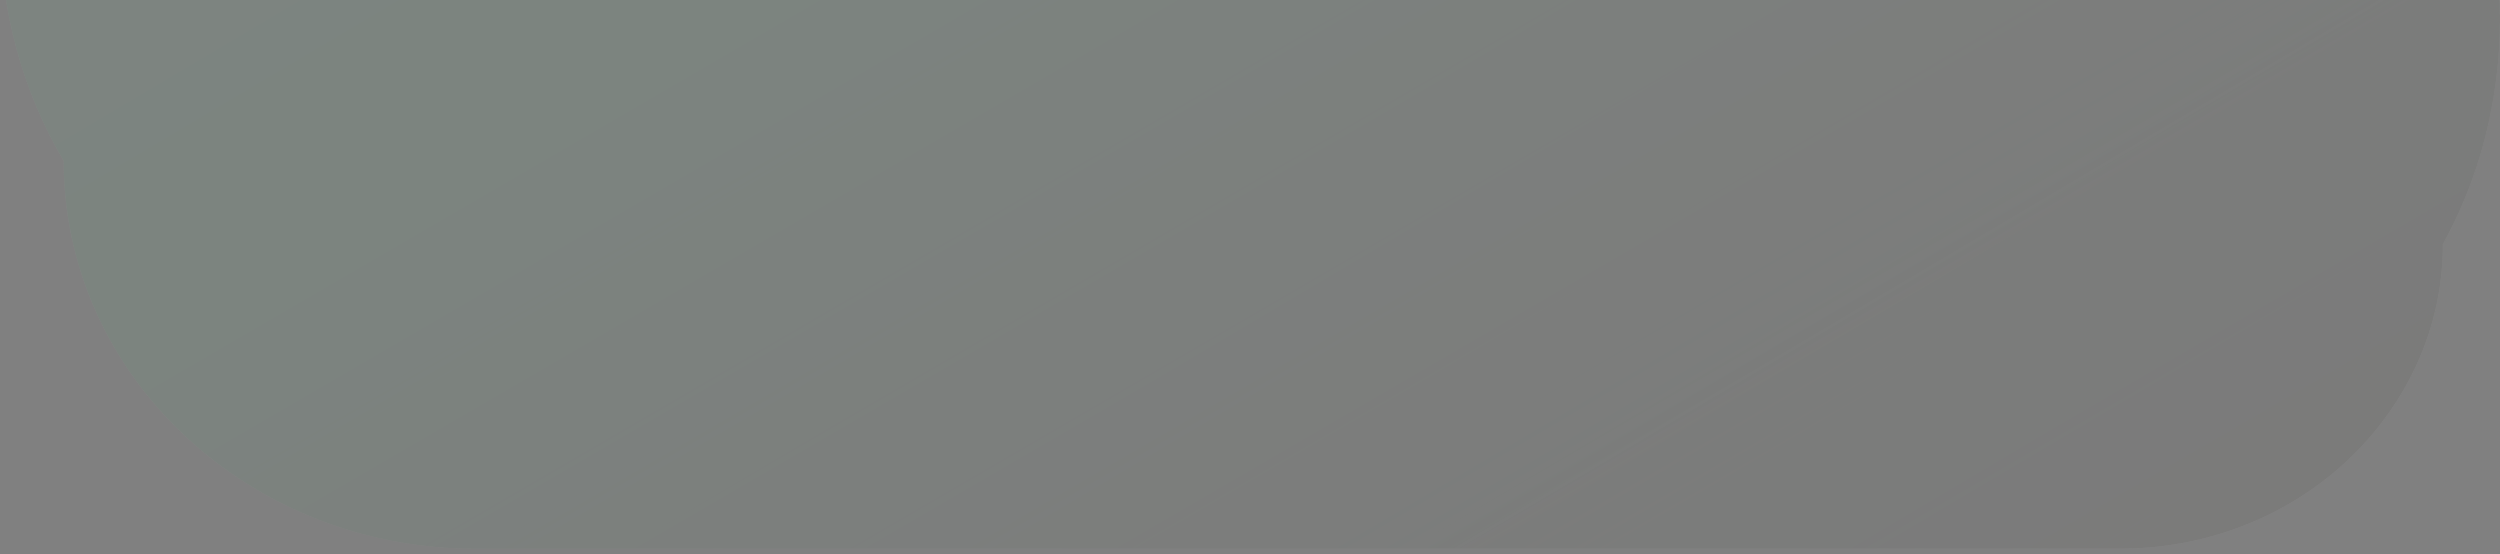 <svg width="352" height="78" viewBox="0 0 352 78" fill="none" xmlns="http://www.w3.org/2000/svg">
<rect x="0" y="0" width="352" height="78" fill="#808080" stroke="none"/>
<g opacity="0.1">
<path d="M352 2.644C352.006 8.295 351.296 13.927 349.887 19.413C349.413 21.261 348.862 23.071 348.234 24.843C347.467 27.029 346.577 29.175 345.569 31.269C345.061 32.329 344.524 33.367 343.958 34.385C343.967 40.18 342.729 45.914 340.321 51.225C335.968 60.754 328.207 68.458 318.451 72.935C312.351 75.739 305.685 77.213 298.927 77.254H66.826C56.5 77.275 46.351 74.661 37.413 69.678L37.276 69.603C36.003 68.885 34.761 68.125 33.552 67.323C30.831 65.512 28.275 63.481 25.91 61.254C22.71 58.241 19.891 54.875 17.51 51.225C11.918 42.67 8.955 32.764 8.966 22.654C3.302 13.081 0 1.613 0 -10.71C0 -26.258 5.248 -40.441 13.87 -51.178C15.667 -53.421 17.636 -55.532 19.76 -57.492C21.856 -59.432 24.108 -61.208 26.496 -62.804C28.407 -64.082 30.404 -65.237 32.473 -66.259C33.337 -66.682 34.204 -67.083 35.085 -67.454C35.859 -67.785 36.642 -68.093 37.434 -68.384C38.385 -68.731 39.347 -69.051 40.321 -69.343C41.295 -69.635 42.257 -69.89 43.205 -70.109C44.6 -70.437 46.018 -70.704 47.461 -70.909C48.656 -71.079 49.852 -71.197 51.047 -71.286C51.997 -71.356 52.957 -71.393 53.922 -71.404H54.445C55.509 -71.404 56.567 -71.364 57.616 -71.295C57.726 -71.508 57.846 -71.724 57.956 -71.934C58.375 -72.703 58.808 -73.469 59.244 -74.217C59.243 -74.224 59.243 -74.231 59.244 -74.238C59.319 -74.37 59.394 -74.5 59.472 -74.626C59.824 -75.24 60.192 -75.847 60.568 -76.449C60.742 -76.737 60.912 -77.007 61.088 -77.278C61.126 -77.345 61.167 -77.411 61.211 -77.474C61.39 -77.762 61.572 -78.05 61.758 -78.338C62.68 -79.758 63.64 -81.153 64.636 -82.524L64.89 -82.875C65.045 -83.088 65.189 -83.296 65.362 -83.509C65.774 -84.064 66.199 -84.623 66.626 -85.17C66.925 -85.562 67.224 -85.95 67.546 -86.322C68.324 -87.281 69.121 -88.241 69.937 -89.201C70.754 -90.161 71.603 -91.108 72.484 -92.043C72.603 -92.172 72.723 -92.299 72.848 -92.426L74.124 -93.767C74.187 -93.831 74.241 -93.888 74.301 -93.946C74.453 -94.104 74.599 -94.263 74.764 -94.415C75.448 -95.115 76.15 -95.8 76.856 -96.483C80.445 -99.927 84.269 -103.137 88.302 -106.091C88.46 -106.212 88.622 -106.327 88.78 -106.442C89.539 -106.992 90.31 -107.536 91.081 -108.071C95.322 -111.003 99.755 -113.667 104.353 -116.047C104.67 -116.223 104.993 -116.387 105.318 -116.548C109.44 -118.649 113.68 -120.529 118.017 -122.18C120.381 -123.081 122.798 -123.927 125.231 -124.702C126.851 -125.214 128.477 -125.701 130.123 -126.159C132.697 -126.873 135.289 -127.513 137.899 -128.079C145.589 -129.742 153.411 -130.768 161.281 -131.149C163.672 -131.266 166.09 -131.326 168.535 -131.33C180.33 -131.345 192.08 -129.913 203.5 -127.069C203.618 -126.897 203.78 -126.757 203.97 -126.661C204.159 -126.566 204.371 -126.519 204.585 -126.525H205.589C206.026 -126.409 206.459 -126.294 206.895 -126.173C209.332 -125.498 211.734 -124.76 214.101 -123.959L214.698 -123.752C220.54 -121.75 226.224 -119.345 231.706 -116.554C236.647 -114.044 241.405 -111.212 245.946 -108.077C246.646 -107.594 247.335 -107.106 248.014 -106.615C248.839 -107.123 249.678 -107.611 250.531 -108.077C253.824 -109.884 257.321 -111.321 260.955 -112.359C268.551 -114.524 276.588 -114.827 284.337 -113.24C294.274 -111.21 303.269 -106.171 310.534 -99.005C313.492 -96.073 316.125 -92.852 318.391 -89.394C318.555 -89.146 318.72 -88.896 318.878 -88.642C320.825 -85.582 322.499 -82.368 323.881 -79.034C323.932 -78.911 323.983 -78.795 324.027 -78.674C325.303 -75.553 326.332 -72.343 327.106 -69.072C327.141 -68.905 327.183 -68.741 327.219 -68.574C327.942 -65.409 328.434 -62.198 328.69 -58.966C328.69 -58.851 328.689 -58.733 328.713 -58.612C328.839 -56.94 328.903 -55.251 328.905 -53.544C328.905 -52.019 328.851 -50.504 328.752 -49.001C328.752 -48.837 328.728 -48.667 328.713 -48.497C328.686 -48.062 328.648 -47.633 328.609 -47.196C330.891 -45.422 333.027 -43.48 334.998 -41.388C335.869 -40.473 336.712 -39.523 337.527 -38.538C340.009 -35.541 342.19 -32.324 344.042 -28.93C349.095 -19.739 352 -8.928 352 2.644Z" fill="white"/>
<path d="M352 2.644C352.006 8.295 351.296 13.927 349.887 19.413C349.413 21.261 348.862 23.071 348.234 24.843C347.467 27.029 346.577 29.175 345.569 31.269C345.061 32.329 344.524 33.367 343.958 34.385C343.967 40.18 342.729 45.914 340.321 51.225C335.968 60.754 328.207 68.458 318.451 72.935C312.351 75.739 305.685 77.213 298.927 77.254H66.826C56.5 77.275 46.351 74.661 37.413 69.678L37.276 69.603C36.003 68.885 34.761 68.125 33.552 67.323C30.831 65.512 28.275 63.481 25.91 61.254C22.71 58.241 19.891 54.875 17.51 51.225C11.918 42.67 8.955 32.764 8.966 22.654C3.302 13.081 0 1.613 0 -10.71C0 -26.258 5.248 -40.441 13.87 -51.178C15.667 -53.421 17.636 -55.532 19.76 -57.492C21.856 -59.432 24.108 -61.208 26.496 -62.804C28.407 -64.082 30.404 -65.237 32.473 -66.259C33.337 -66.682 34.204 -67.083 35.085 -67.454C35.859 -67.785 36.642 -68.093 37.434 -68.384C38.385 -68.731 39.347 -69.051 40.321 -69.343C41.295 -69.635 42.257 -69.89 43.205 -70.109C44.6 -70.437 46.018 -70.704 47.461 -70.909C48.656 -71.079 49.852 -71.197 51.047 -71.286C51.997 -71.356 52.957 -71.393 53.922 -71.404H54.445C55.509 -71.404 56.567 -71.364 57.616 -71.295C57.726 -71.508 57.846 -71.724 57.956 -71.934C58.375 -72.703 58.808 -73.469 59.244 -74.217C59.243 -74.224 59.243 -74.231 59.244 -74.238C59.319 -74.37 59.394 -74.5 59.472 -74.626C59.824 -75.24 60.192 -75.847 60.568 -76.449C60.742 -76.737 60.912 -77.007 61.088 -77.278C61.126 -77.345 61.167 -77.411 61.211 -77.474C61.39 -77.762 61.572 -78.05 61.758 -78.338C62.68 -79.758 63.64 -81.153 64.636 -82.524L64.89 -82.875C65.045 -83.088 65.189 -83.296 65.362 -83.509C65.774 -84.064 66.199 -84.623 66.626 -85.17C66.925 -85.562 67.224 -85.95 67.546 -86.322C68.324 -87.281 69.121 -88.241 69.937 -89.201C70.754 -90.161 71.603 -91.108 72.484 -92.043C72.603 -92.172 72.723 -92.299 72.848 -92.426L74.124 -93.767C74.187 -93.831 74.241 -93.888 74.301 -93.946C74.453 -94.104 74.599 -94.263 74.764 -94.415C75.448 -95.115 76.15 -95.8 76.856 -96.483C80.445 -99.927 84.269 -103.137 88.302 -106.091C88.46 -106.212 88.622 -106.327 88.78 -106.442C89.539 -106.992 90.31 -107.536 91.081 -108.071C95.322 -111.003 99.755 -113.667 104.353 -116.047C104.67 -116.223 104.993 -116.387 105.318 -116.548C109.44 -118.649 113.68 -120.529 118.017 -122.18C120.381 -123.081 122.798 -123.927 125.231 -124.702C126.851 -125.214 128.477 -125.701 130.123 -126.159C132.697 -126.873 135.289 -127.513 137.899 -128.079C145.589 -129.742 153.411 -130.768 161.281 -131.149C163.672 -131.266 166.09 -131.326 168.535 -131.33C180.33 -131.345 192.08 -129.913 203.5 -127.069C203.618 -126.897 203.78 -126.757 203.97 -126.661C204.159 -126.566 204.371 -126.519 204.585 -126.525H205.589C206.026 -126.409 206.459 -126.294 206.895 -126.173C209.332 -125.498 211.734 -124.76 214.101 -123.959L214.698 -123.752C220.54 -121.75 226.224 -119.345 231.706 -116.554C236.647 -114.044 241.405 -111.212 245.946 -108.077C246.646 -107.594 247.335 -107.106 248.014 -106.615C248.839 -107.123 249.678 -107.611 250.531 -108.077C253.824 -109.884 257.321 -111.321 260.955 -112.359C268.551 -114.524 276.588 -114.827 284.337 -113.24C294.274 -111.21 303.269 -106.171 310.534 -99.005C313.492 -96.073 316.125 -92.852 318.391 -89.394C318.555 -89.146 318.72 -88.896 318.878 -88.642C320.825 -85.582 322.499 -82.368 323.881 -79.034C323.932 -78.911 323.983 -78.795 324.027 -78.674C325.303 -75.553 326.332 -72.343 327.106 -69.072C327.141 -68.905 327.183 -68.741 327.219 -68.574C327.942 -65.409 328.434 -62.198 328.69 -58.966C328.69 -58.851 328.689 -58.733 328.713 -58.612C328.839 -56.94 328.903 -55.251 328.905 -53.544C328.905 -52.019 328.851 -50.504 328.752 -49.001C328.752 -48.837 328.728 -48.667 328.713 -48.497C328.686 -48.062 328.648 -47.633 328.609 -47.196C330.891 -45.422 333.027 -43.48 334.998 -41.388C335.869 -40.473 336.712 -39.523 337.527 -38.538C340.009 -35.541 342.19 -32.324 344.042 -28.93C349.095 -19.739 352 -8.928 352 2.644Z" fill="url(#paint0_linear_8651_20737)" fill-opacity="0.8"/>
<path d="M352 2.644C352.006 8.295 351.296 13.927 349.887 19.413C349.413 21.261 348.862 23.071 348.234 24.843C347.467 27.029 346.577 29.175 345.569 31.269C345.061 32.329 344.524 33.367 343.958 34.385C343.967 40.18 342.729 45.914 340.321 51.225C335.968 60.754 328.207 68.458 318.451 72.935C312.351 75.739 305.685 77.213 298.927 77.254H66.826C56.5 77.275 46.351 74.661 37.413 69.678L37.276 69.603C36.003 68.885 34.761 68.125 33.552 67.323C30.831 65.512 28.275 63.481 25.91 61.254C22.71 58.241 19.891 54.875 17.51 51.225C11.918 42.67 8.955 32.764 8.966 22.654C3.302 13.081 0 1.613 0 -10.71C0 -26.258 5.248 -40.441 13.87 -51.178C15.667 -53.421 17.636 -55.532 19.76 -57.492C21.856 -59.432 24.108 -61.208 26.496 -62.804C28.407 -64.082 30.404 -65.237 32.473 -66.259C33.337 -66.682 34.204 -67.083 35.085 -67.454C35.859 -67.785 36.642 -68.093 37.434 -68.384C38.385 -68.731 39.347 -69.051 40.321 -69.343C41.295 -69.635 42.257 -69.89 43.205 -70.109C44.6 -70.437 46.018 -70.704 47.461 -70.909C48.656 -71.079 49.852 -71.197 51.047 -71.286C51.997 -71.356 52.957 -71.393 53.922 -71.404H54.445C55.509 -71.404 56.567 -71.364 57.616 -71.295C57.726 -71.508 57.846 -71.724 57.956 -71.934C58.375 -72.703 58.808 -73.469 59.244 -74.217C59.243 -74.224 59.243 -74.231 59.244 -74.238C59.319 -74.37 59.394 -74.5 59.472 -74.626C59.824 -75.24 60.192 -75.847 60.568 -76.449C60.742 -76.737 60.912 -77.007 61.088 -77.278C61.126 -77.345 61.167 -77.411 61.211 -77.474C61.39 -77.762 61.572 -78.05 61.758 -78.338C62.68 -79.758 63.64 -81.153 64.636 -82.524L64.89 -82.875C65.045 -83.088 65.189 -83.296 65.362 -83.509C65.774 -84.064 66.199 -84.623 66.626 -85.17C66.925 -85.562 67.224 -85.95 67.546 -86.322C68.324 -87.281 69.121 -88.241 69.937 -89.201C70.754 -90.161 71.603 -91.108 72.484 -92.043C72.603 -92.172 72.723 -92.299 72.848 -92.426L74.124 -93.767C74.187 -93.831 74.241 -93.888 74.301 -93.946C74.453 -94.104 74.599 -94.263 74.764 -94.415C75.448 -95.115 76.15 -95.8 76.856 -96.483C80.445 -99.927 84.269 -103.137 88.302 -106.091C88.46 -106.212 88.622 -106.327 88.78 -106.442C89.539 -106.992 90.31 -107.536 91.081 -108.071C95.322 -111.003 99.755 -113.667 104.353 -116.047C104.67 -116.223 104.993 -116.387 105.318 -116.548C109.44 -118.649 113.68 -120.529 118.017 -122.18C120.381 -123.081 122.798 -123.927 125.231 -124.702C126.851 -125.214 128.477 -125.701 130.123 -126.159C132.697 -126.873 135.289 -127.513 137.899 -128.079C145.589 -129.742 153.411 -130.768 161.281 -131.149C163.672 -131.266 166.09 -131.326 168.535 -131.33C180.33 -131.345 192.08 -129.913 203.5 -127.069C203.618 -126.897 203.78 -126.757 203.97 -126.661C204.159 -126.566 204.371 -126.519 204.585 -126.525H205.589C206.026 -126.409 206.459 -126.294 206.895 -126.173C209.332 -125.498 211.734 -124.76 214.101 -123.959L214.698 -123.752C220.54 -121.75 226.224 -119.345 231.706 -116.554C236.647 -114.044 241.405 -111.212 245.946 -108.077C246.646 -107.594 247.335 -107.106 248.014 -106.615C248.839 -107.123 249.678 -107.611 250.531 -108.077C253.824 -109.884 257.321 -111.321 260.955 -112.359C268.551 -114.524 276.588 -114.827 284.337 -113.24C294.274 -111.21 303.269 -106.171 310.534 -99.005C313.492 -96.073 316.125 -92.852 318.391 -89.394C318.555 -89.146 318.72 -88.896 318.878 -88.642C320.825 -85.582 322.499 -82.368 323.881 -79.034C323.932 -78.911 323.983 -78.795 324.027 -78.674C325.303 -75.553 326.332 -72.343 327.106 -69.072C327.141 -68.905 327.183 -68.741 327.219 -68.574C327.942 -65.409 328.434 -62.198 328.69 -58.966C328.69 -58.851 328.689 -58.733 328.713 -58.612C328.839 -56.94 328.903 -55.251 328.905 -53.544C328.905 -52.019 328.851 -50.504 328.752 -49.001C328.752 -48.837 328.728 -48.667 328.713 -48.497C328.686 -48.062 328.648 -47.633 328.609 -47.196C330.891 -45.422 333.027 -43.48 334.998 -41.388C335.869 -40.473 336.712 -39.523 337.527 -38.538C340.009 -35.541 342.19 -32.324 344.042 -28.93C349.095 -19.739 352 -8.928 352 2.644Z" fill="url(#paint1_linear_8651_20737)" fill-opacity="0.8"/>
</g>
<defs>
<linearGradient id="paint0_linear_8651_20737" x1="352" y1="77.254" x2="169.043" y2="-231.499" gradientUnits="userSpaceOnUse">
<stop stop-color="#252117"/>
<stop offset="1" stop-opacity="0"/>
</linearGradient>
<linearGradient id="paint1_linear_8651_20737" x1="0" y1="-131.33" x2="177.831" y2="174.599" gradientUnits="userSpaceOnUse">
<stop offset="0.484" stop-color="#4BAA73"/>
<stop offset="1" stop-opacity="0"/>
</linearGradient>
</defs>
</svg>
